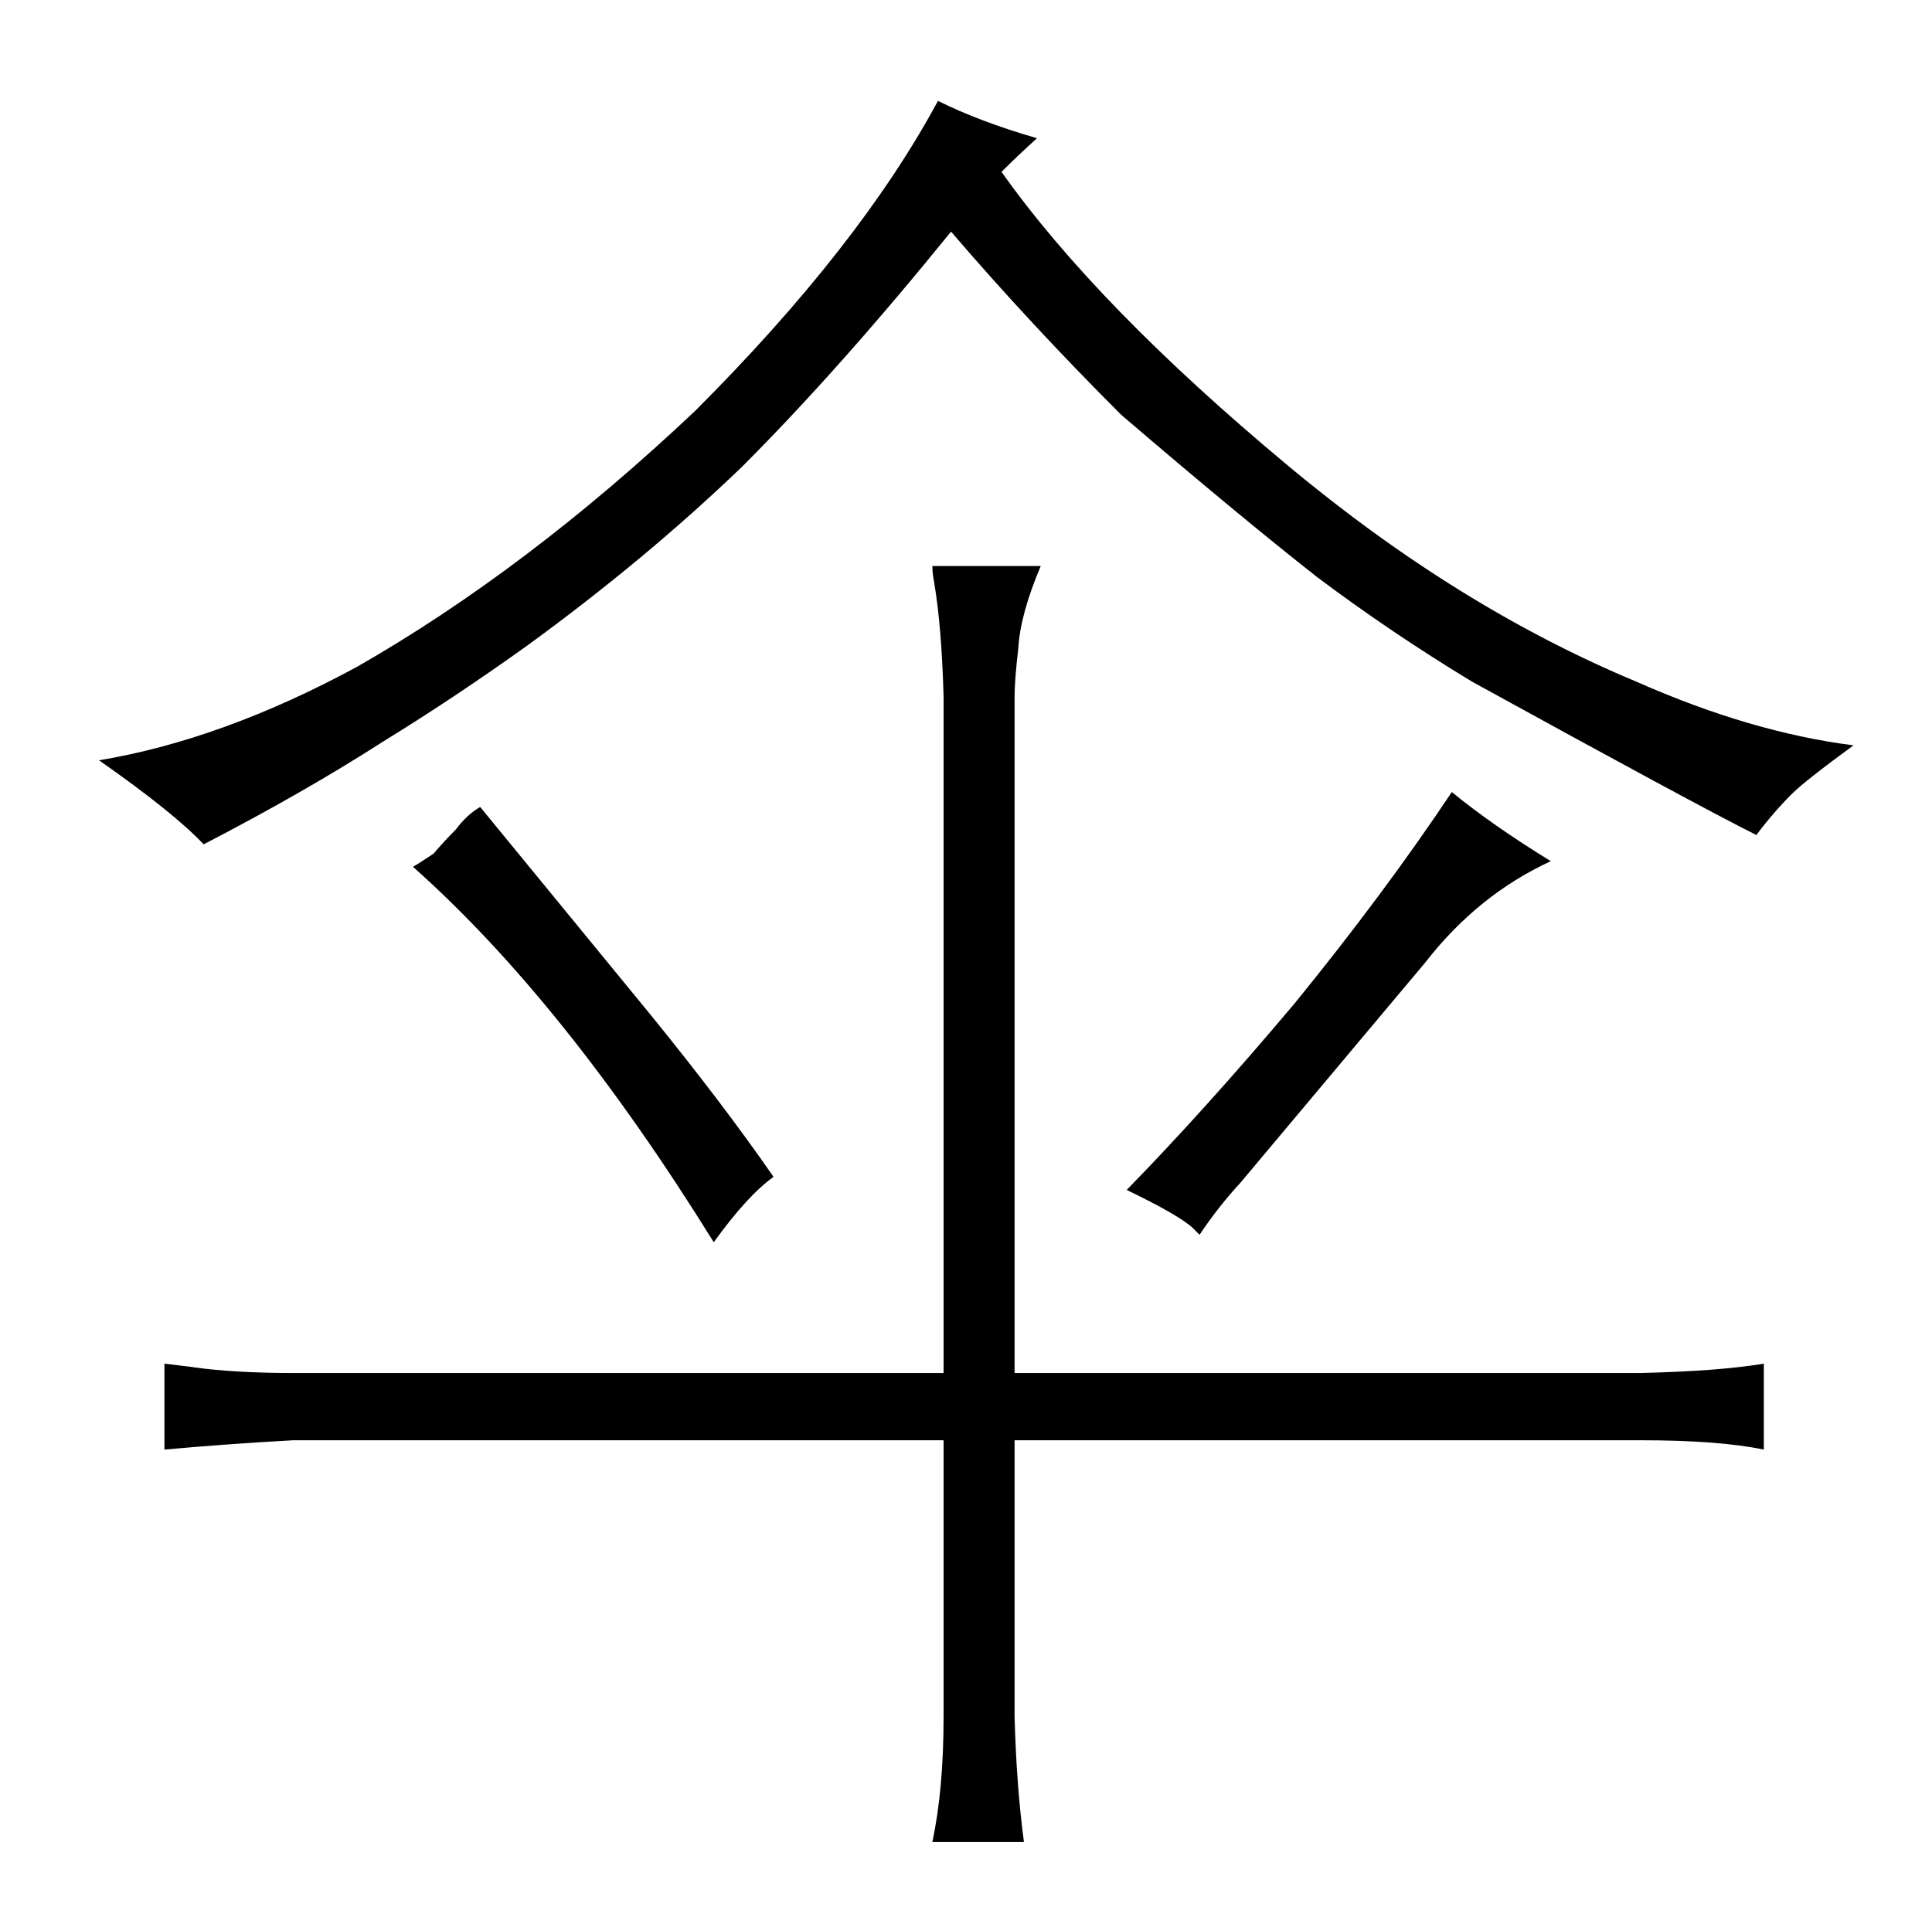 <?xml version="1.0" standalone="no"?>
<!DOCTYPE svg PUBLIC "-//W3C//DTD SVG 1.1//EN" "http://www.w3.org/Graphics/SVG/1.1/DTD/svg11.dtd" >
<svg xmlns="http://www.w3.org/2000/svg" xmlns:xlink="http://www.w3.org/1999/xlink" version="1.1" viewBox="-10 0 1034 1024">
  <g transform="matrix(1 0 0 -1 0 820)">
   <path fill="currentColor"
d="M545 746q-31 9 -53 20q-42 -78 -130 -166q-90 -85 -181 -137q-72 -39 -138 -50q40 -28 56 -45q54 28 96 55q39 24 78 52q63 46 114 95q52 52 112 126q42 -49 91 -98q63 -54 105 -87q40 -30 83 -56q120 -66 152 -82q9 12 19 22q7 7 33 26q-55 7 -116 34q-96 40 -187 116
q-102 85 -153 157q9 9 19 18zM495 85h-348q-31 0 -53 3q1 0 -16 2v-46q33 3 69 5h348v-148q0 -39 -6 -67h49q-4 30 -5 67v148h335q42 0 66 -5v46q-24 -4 -66 -5h-335v362q0 9 2 26q1 18 12 44h-58q0 -4 1 -9q4 -24 5 -61v-362zM222 363q-9 -6 -11 -7q81 -72 161 -201
q18 25 32 35q-27 39 -66 87l-91 111q-7 -4 -13 -12q-6 -6 -12 -13zM654 187l99 118q28 36 67 54q-31 19 -53 37q-36 -54 -84 -113q-48 -57 -90 -100q27 -13 35 -20l4 -4q10 15 22 28v0z" />
  </g>

</svg>
